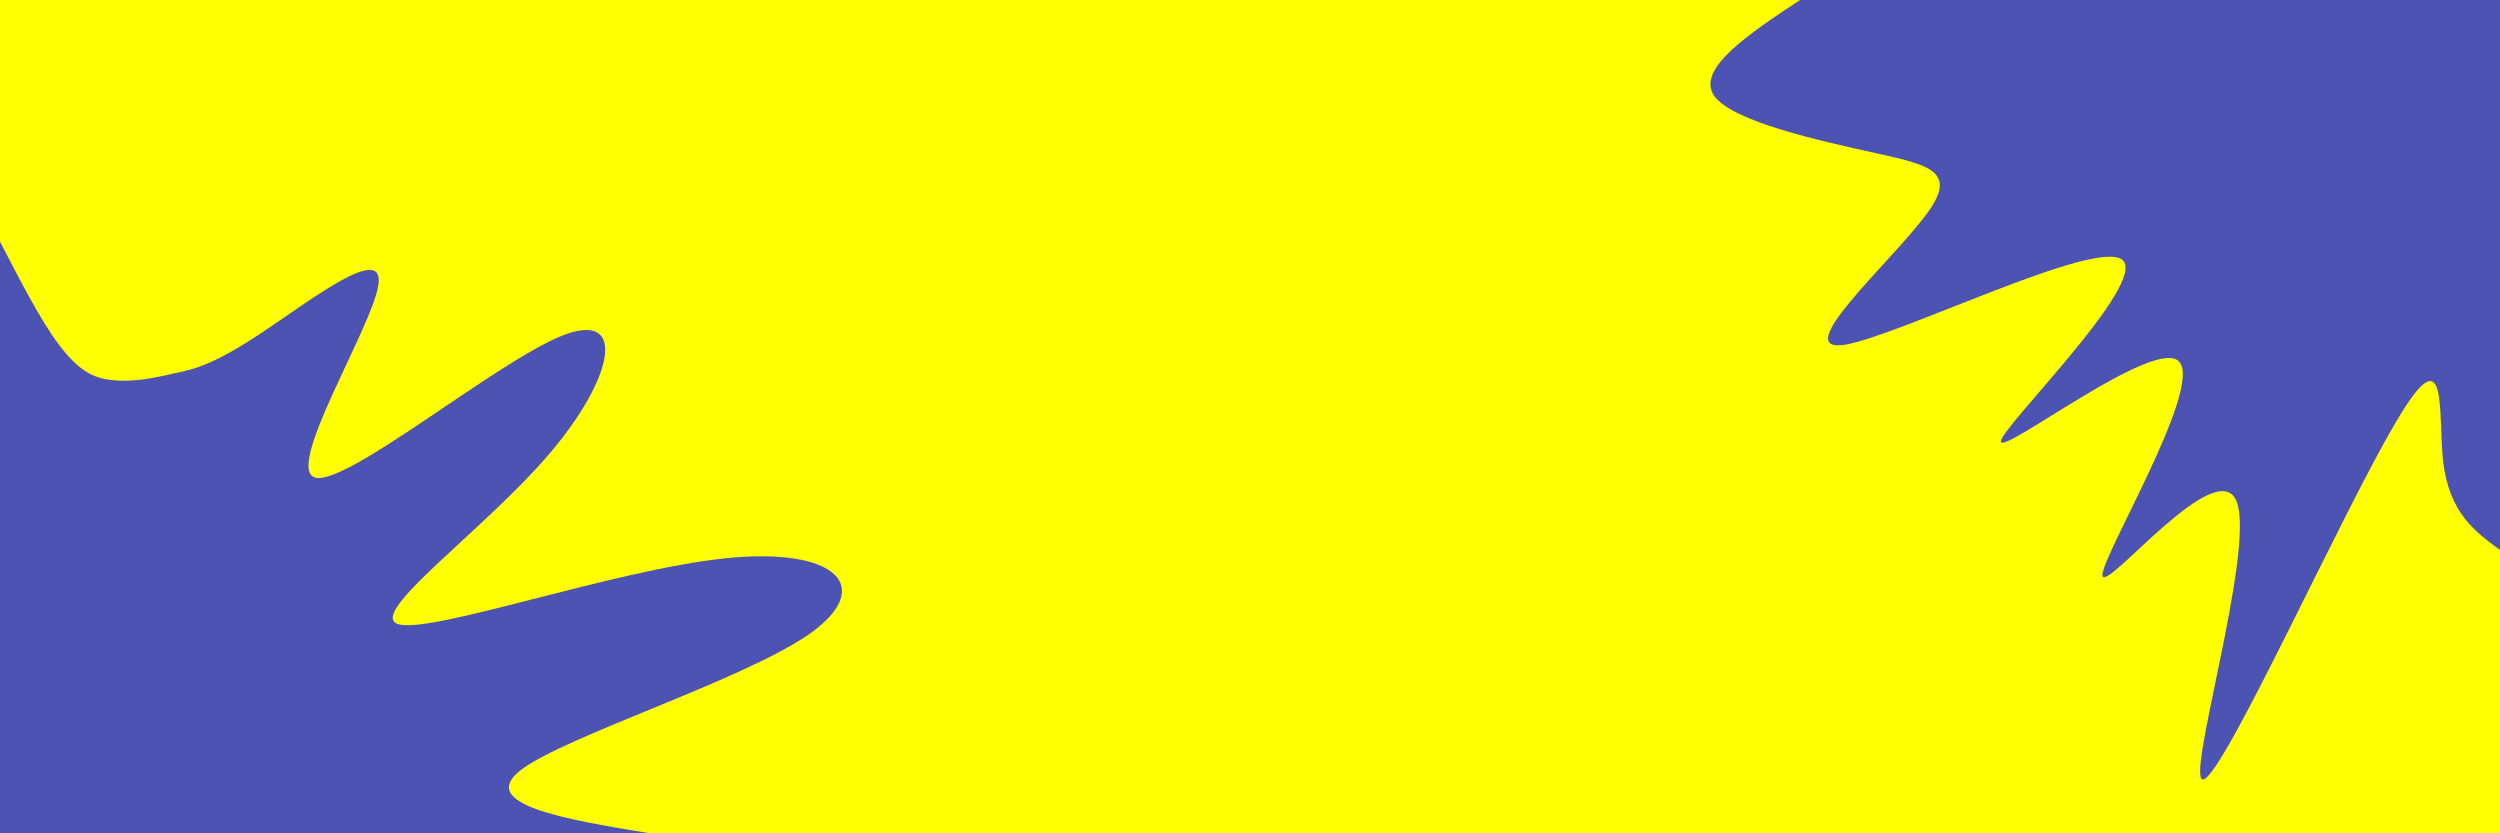 <svg id="visual" viewBox="0 0 300 100" width="300" height="100" xmlns="http://www.w3.org/2000/svg" xmlns:xlink="http://www.w3.org/1999/xlink" version="1.1"><rect x="0" y="0" width="300" height="100" fill="#FFFF00"></rect><defs><linearGradient id="grad1_0" x1="66.7%" y1="0%" x2="100%" y2="100%"><stop offset="-10%" stop-color="#ffff00" stop-opacity="1"></stop><stop offset="110%" stop-color="#ffff00" stop-opacity="1"></stop></linearGradient></defs><defs><linearGradient id="grad2_0" x1="0%" y1="0%" x2="33.3%" y2="100%"><stop offset="-10%" stop-color="#ffff00" stop-opacity="1"></stop><stop offset="110%" stop-color="#ffff00" stop-opacity="1"></stop></linearGradient></defs><g transform="translate(300, 0)"><path d="M0 66C-3 63.8 -6 61.6 -6.8 55.6C-7.5 49.6 -6.1 39.8 -12.4 50.5C-18.8 61.2 -32.8 92.3 -35.5 93.5C-38.1 94.7 -29.3 66.1 -31.6 60.2C-33.9 54.3 -47.3 71.1 -47.7 69.1C-48.1 67.2 -35.6 46.6 -38.5 43.4C-41.3 40.3 -59.7 54.6 -59.9 53C-60.1 51.5 -42.2 34 -45.3 31.2C-48.4 28.5 -72.5 40.5 -78.8 41.4C-85.1 42.2 -73.5 31.8 -69.2 26.2C-64.9 20.7 -68 19.9 -74.8 18.4C-81.6 16.9 -92.1 14.6 -94.3 11.5C-96.5 8.3 -90.2 4.1 -84 0L0 0Z" fill="#4d53b3"></path></g><g transform="translate(0, 100)"><path d="M0 -71C2.5 -66.2 4.9 -61.5 7.1 -58.6C9.3 -55.7 11.1 -54.6 13.4 -54.4C15.7 -54.1 18.4 -54.6 20.9 -55.2C23.5 -55.7 25.9 -56.4 31.6 -60.2C37.3 -64 46.2 -70.9 45.4 -65.8C44.7 -60.8 34.1 -43.8 37.8 -42.7C41.5 -41.6 59.3 -56.4 67.4 -59.7C75.4 -62.9 73.7 -54.6 65.8 -45.4C58 -36.3 43.9 -26.3 47.8 -25.1C51.7 -23.9 73.6 -31.6 87 -33C100.3 -34.4 105.2 -29.6 97.1 -23.9C89 -18.3 67.9 -11.7 62.5 -7.6C57.2 -3.5 67.6 -1.7 78 0L0 0Z" fill="#4d53b3"></path></g></svg>